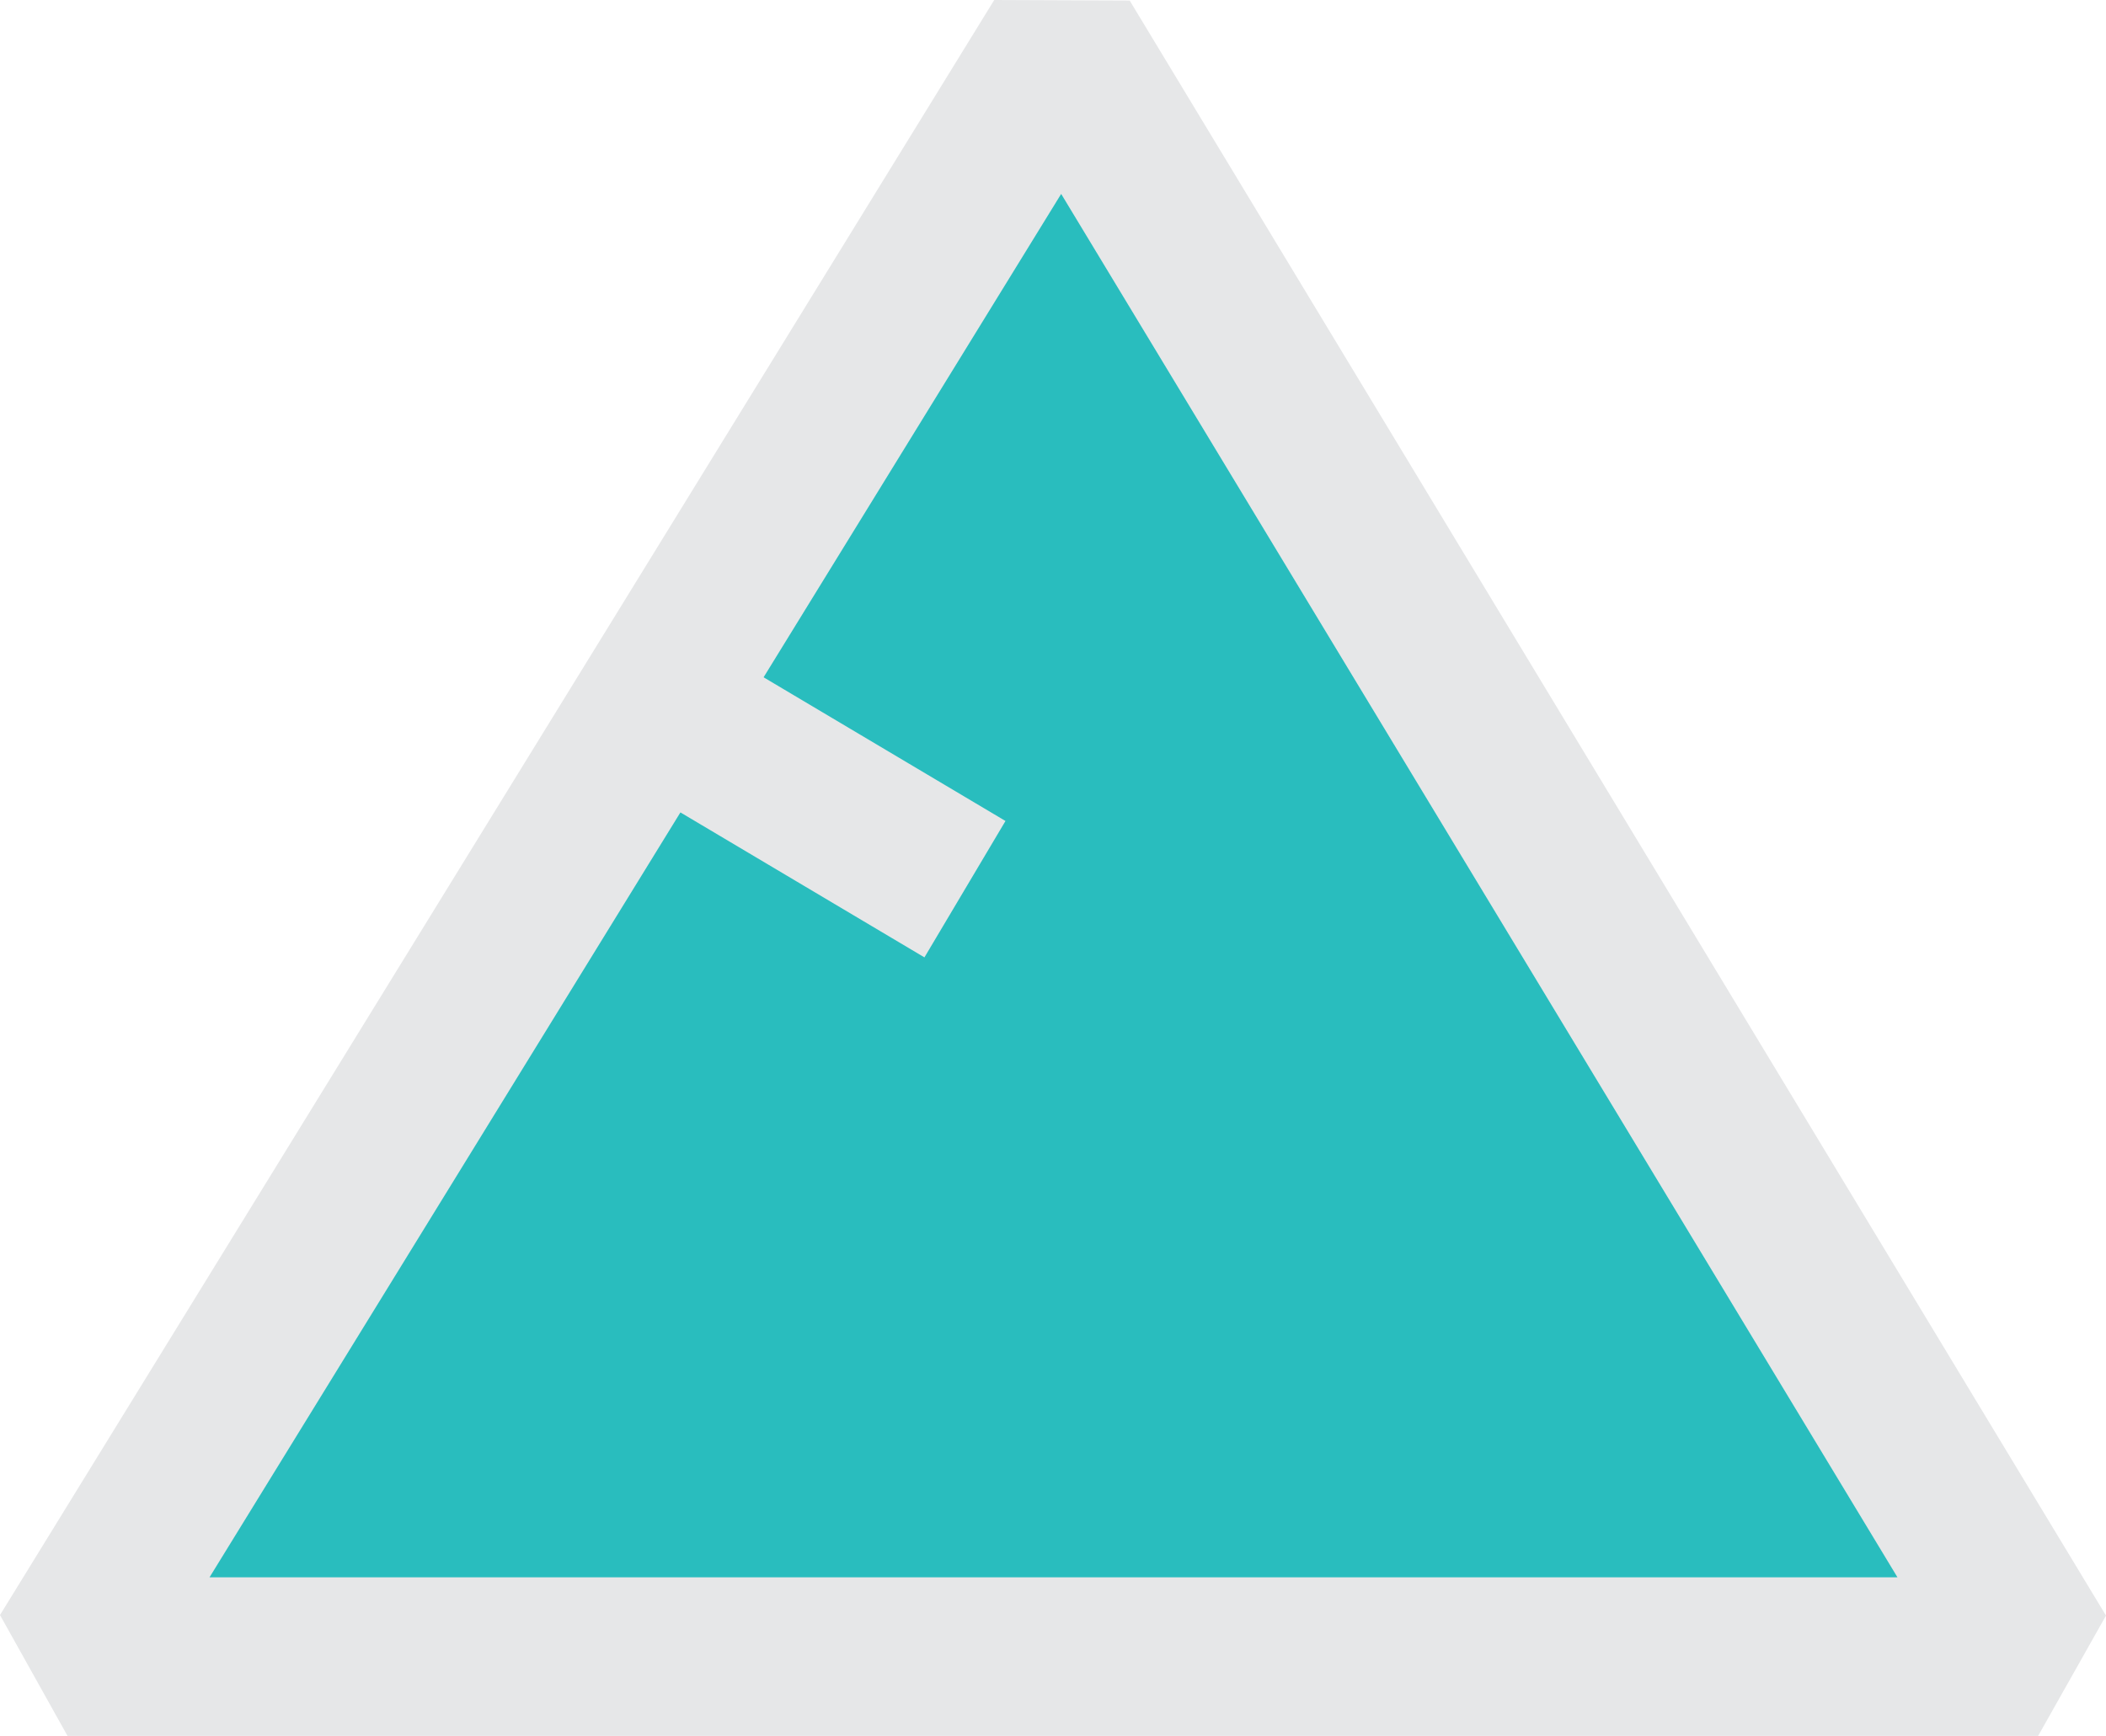 <?xml version="1.0" encoding="utf-8"?>
<!-- Generator: Adobe Illustrator 16.0.0, SVG Export Plug-In . SVG Version: 6.00 Build 0)  -->
<!DOCTYPE svg PUBLIC "-//W3C//DTD SVG 1.0//EN" "http://www.w3.org/TR/2001/REC-SVG-20010904/DTD/svg10.dtd">
<svg version="1.0" xmlns="http://www.w3.org/2000/svg" xmlns:xlink="http://www.w3.org/1999/xlink" x="0px" y="0px"
	 width="159.277px" height="131.304px" viewBox="0 0 159.277 131.304" enable-background="new 0 0 159.277 131.304"
	 xml:space="preserve">
<g id="Layer_2">
</g>
<g id="Layer_1">
	
		<polygon fill="#29BDBE" stroke="#E6E7E8" stroke-width="12" stroke-linecap="round" stroke-linejoin="bevel" stroke-miterlimit="10" points="
		154.142,125.304 5.109,125.304 80.303,3.145 	"/>
	<line fill="#29BDBE" stroke="#E6E7E8" stroke-width="12" stroke-miterlimit="10" x1="72.98" y1="67.256" x2="51.045" y2="54.224"/>
</g>
</svg>
